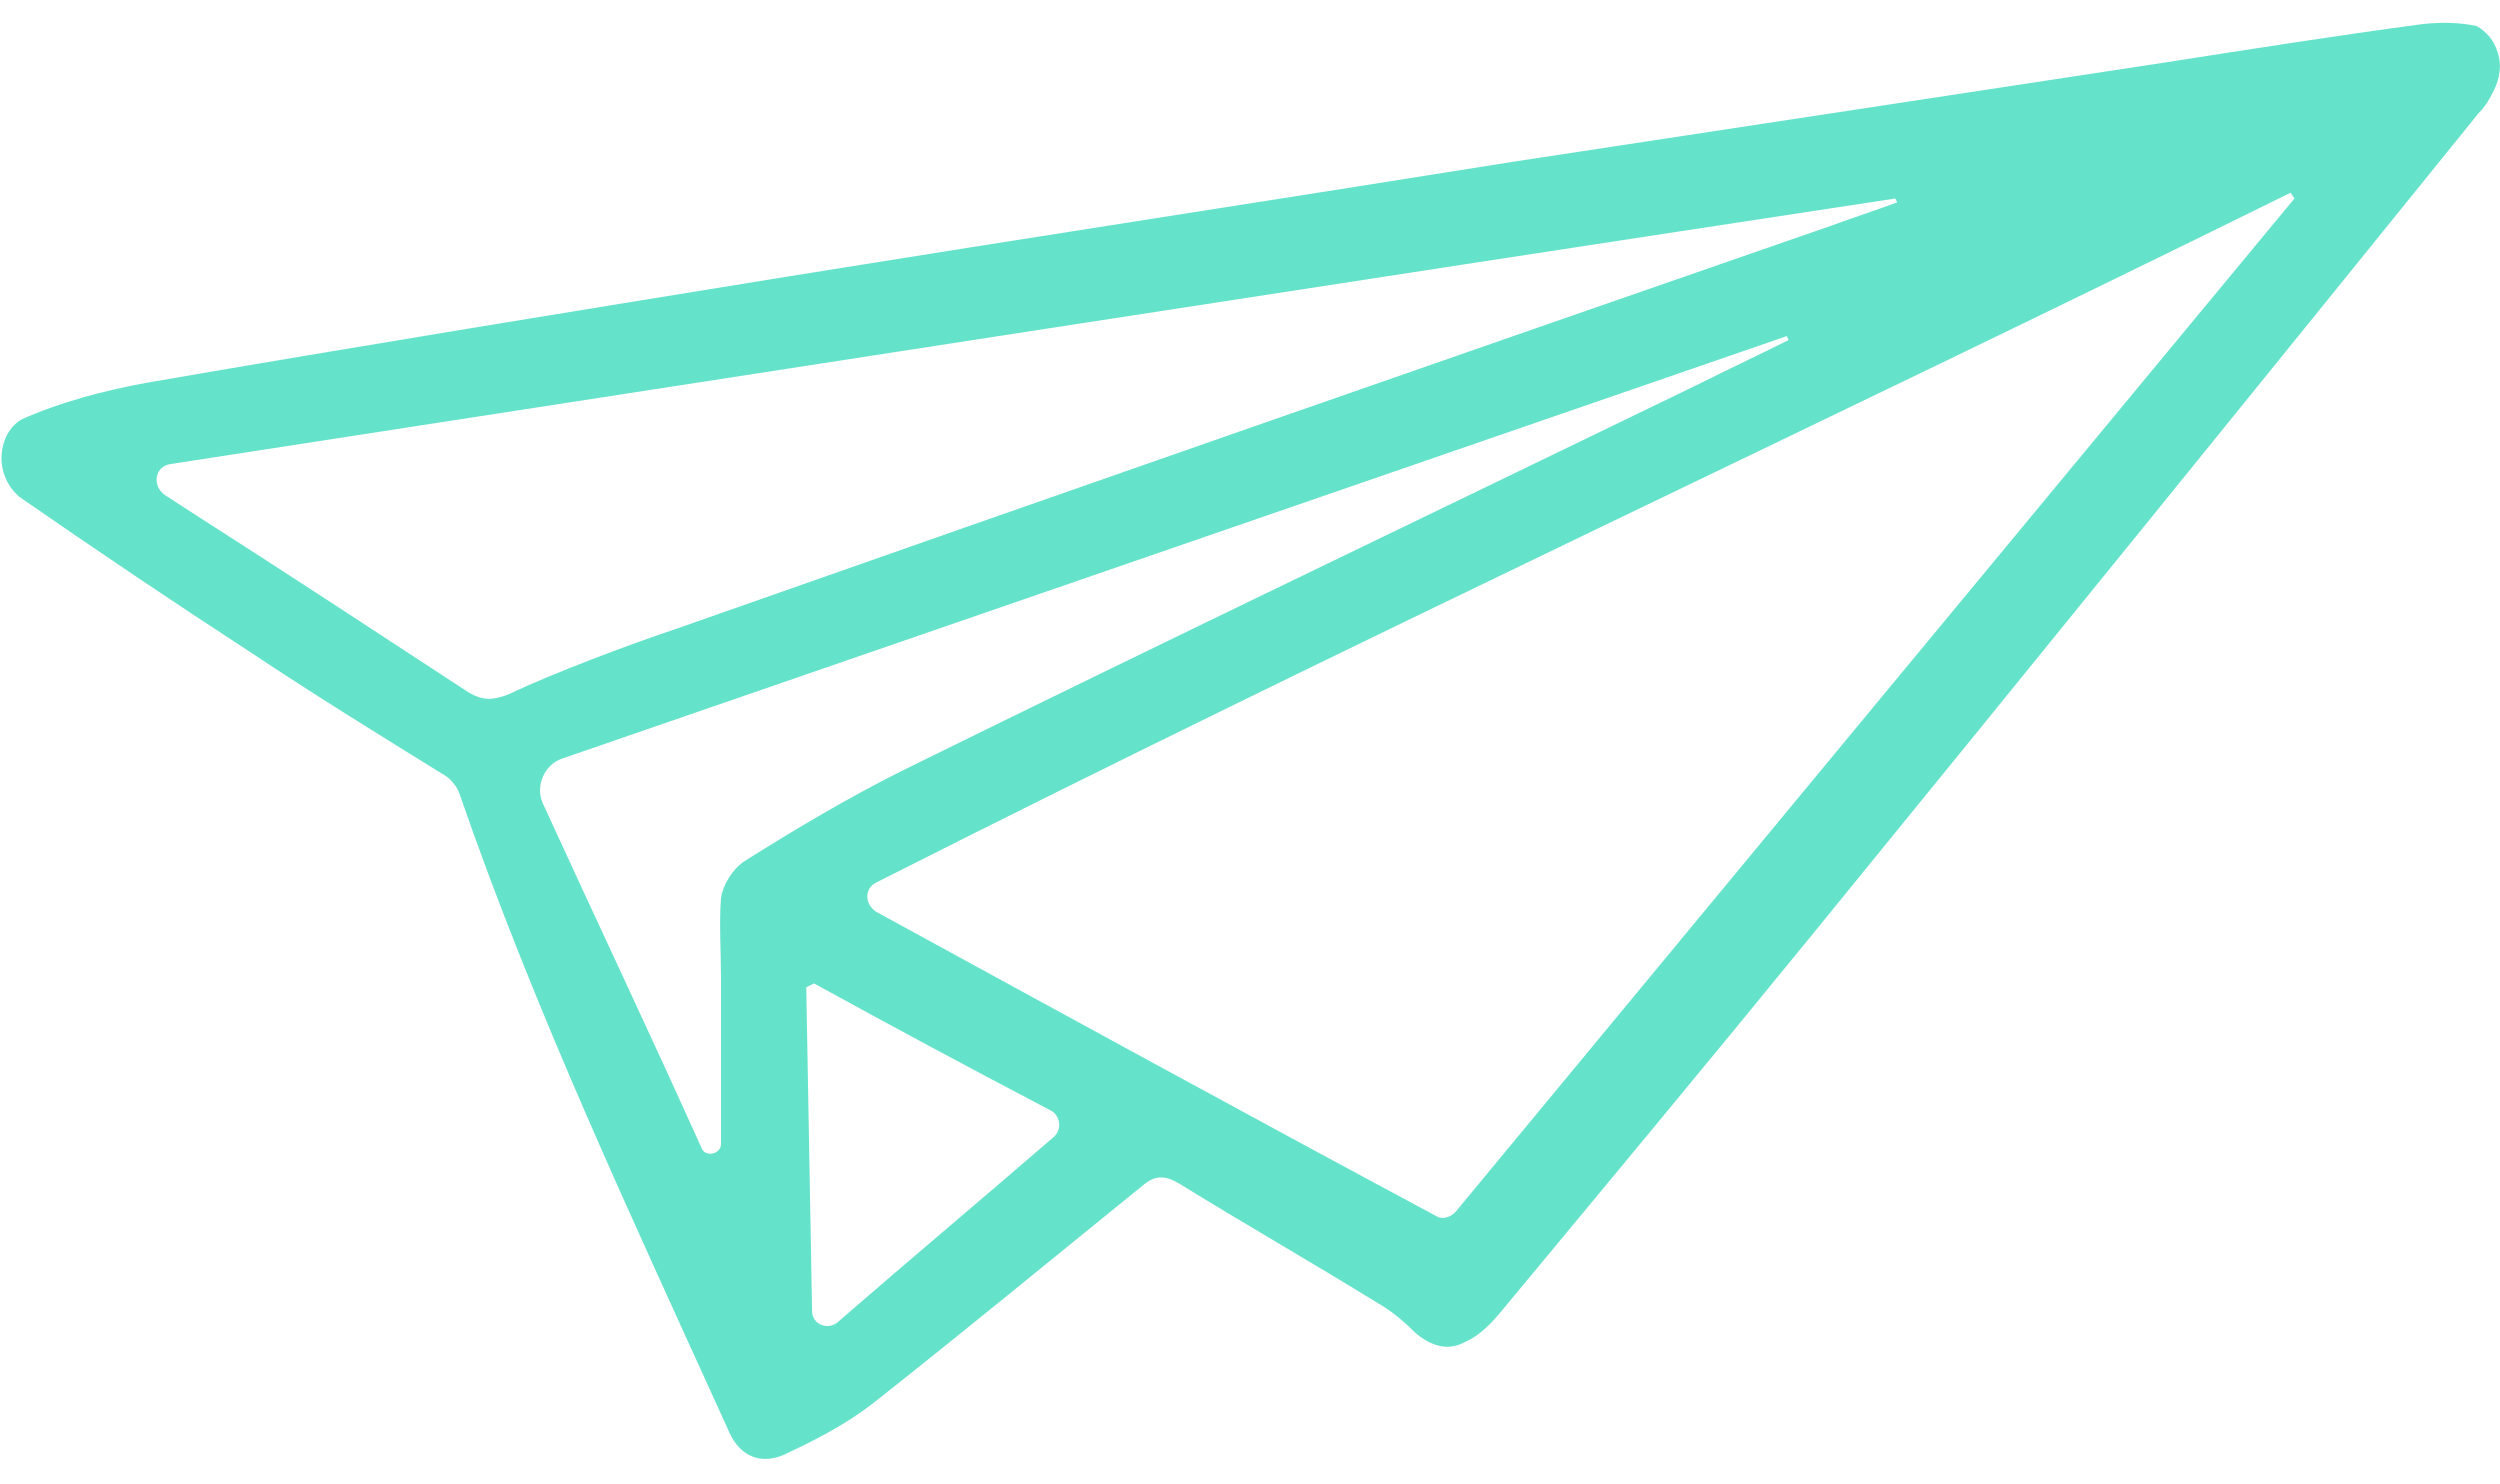 <svg width="96" height="57" viewBox="0 0 96 57" fill="none" xmlns="http://www.w3.org/2000/svg">
<path d="M95.919 2.042C96.068 2.488 95.994 3.009 95.77 3.456C95.622 3.754 95.473 4.051 95.175 4.349C86.693 14.842 78.136 25.409 69.579 35.903C65.635 40.74 61.617 45.577 57.599 50.414C57.227 50.861 56.78 51.307 56.259 51.531C55.59 51.903 54.92 51.679 54.325 51.158C53.878 50.712 53.432 50.34 52.911 50.042C50.381 48.479 47.777 46.991 45.247 45.428C44.726 45.13 44.354 45.13 43.907 45.502C40.41 48.33 36.987 51.158 33.49 53.912C32.523 54.656 31.407 55.251 30.291 55.772C29.323 56.293 28.43 55.996 27.984 54.954C24.338 46.916 20.543 38.879 17.641 30.47C17.567 30.247 17.344 29.949 17.12 29.8C14.591 28.237 12.061 26.674 9.605 25.037C6.629 23.102 3.652 21.093 0.75 19.084C-0.291 18.191 -0.068 16.628 0.825 16.107C2.313 15.437 4.024 14.991 5.661 14.693C13.846 13.279 22.106 11.94 30.365 10.6C39.592 9.112 48.819 7.698 58.12 6.209C66.453 4.944 74.713 3.679 83.046 2.414C86.395 1.893 89.669 1.372 93.017 0.926C93.687 0.851 94.431 0.851 95.101 1C95.473 1.223 95.77 1.521 95.919 2.042ZM55.887 46.544C66.602 33.596 77.317 20.647 88.106 7.623L87.957 7.4C69.876 16.33 51.572 24.814 33.639 33.893C33.193 34.116 33.193 34.712 33.639 35.01C40.857 38.954 47.926 42.823 55.143 46.693C55.367 46.842 55.664 46.768 55.887 46.544ZM6.554 17.819C5.959 17.893 5.81 18.637 6.331 19.009C6.778 19.307 7.15 19.53 7.596 19.828C11.093 22.061 14.591 24.367 18.013 26.6C18.534 26.898 18.906 26.898 19.501 26.674C21.213 25.856 24.189 24.74 25.975 24.144C40.782 18.935 55.515 13.8 70.323 8.665C71.141 8.367 72.034 8.07 72.853 7.772L72.778 7.623C50.753 10.972 28.728 14.395 6.554 17.819ZM26.942 44.089C27.091 44.461 27.686 44.312 27.686 43.94V37.54C27.686 36.498 27.612 35.456 27.686 34.489C27.761 33.968 28.133 33.372 28.579 33.075C30.588 31.809 32.597 30.619 34.681 29.577C44.8 24.591 54.92 19.754 65.04 14.842C66.23 14.247 67.495 13.651 68.686 13.056L68.611 12.907L21.585 29.13C20.915 29.354 20.543 30.172 20.841 30.842C22.85 35.233 24.933 39.623 26.942 44.089ZM31.258 37.763L30.96 37.912C31.035 42.005 31.109 46.098 31.184 50.34C31.184 50.861 31.779 51.084 32.151 50.786C34.978 48.33 37.732 46.023 40.485 43.642C40.782 43.344 40.708 42.898 40.41 42.675C37.285 41.037 34.234 39.4 31.258 37.763Z" fill="#65E2CA"/>
</svg>
